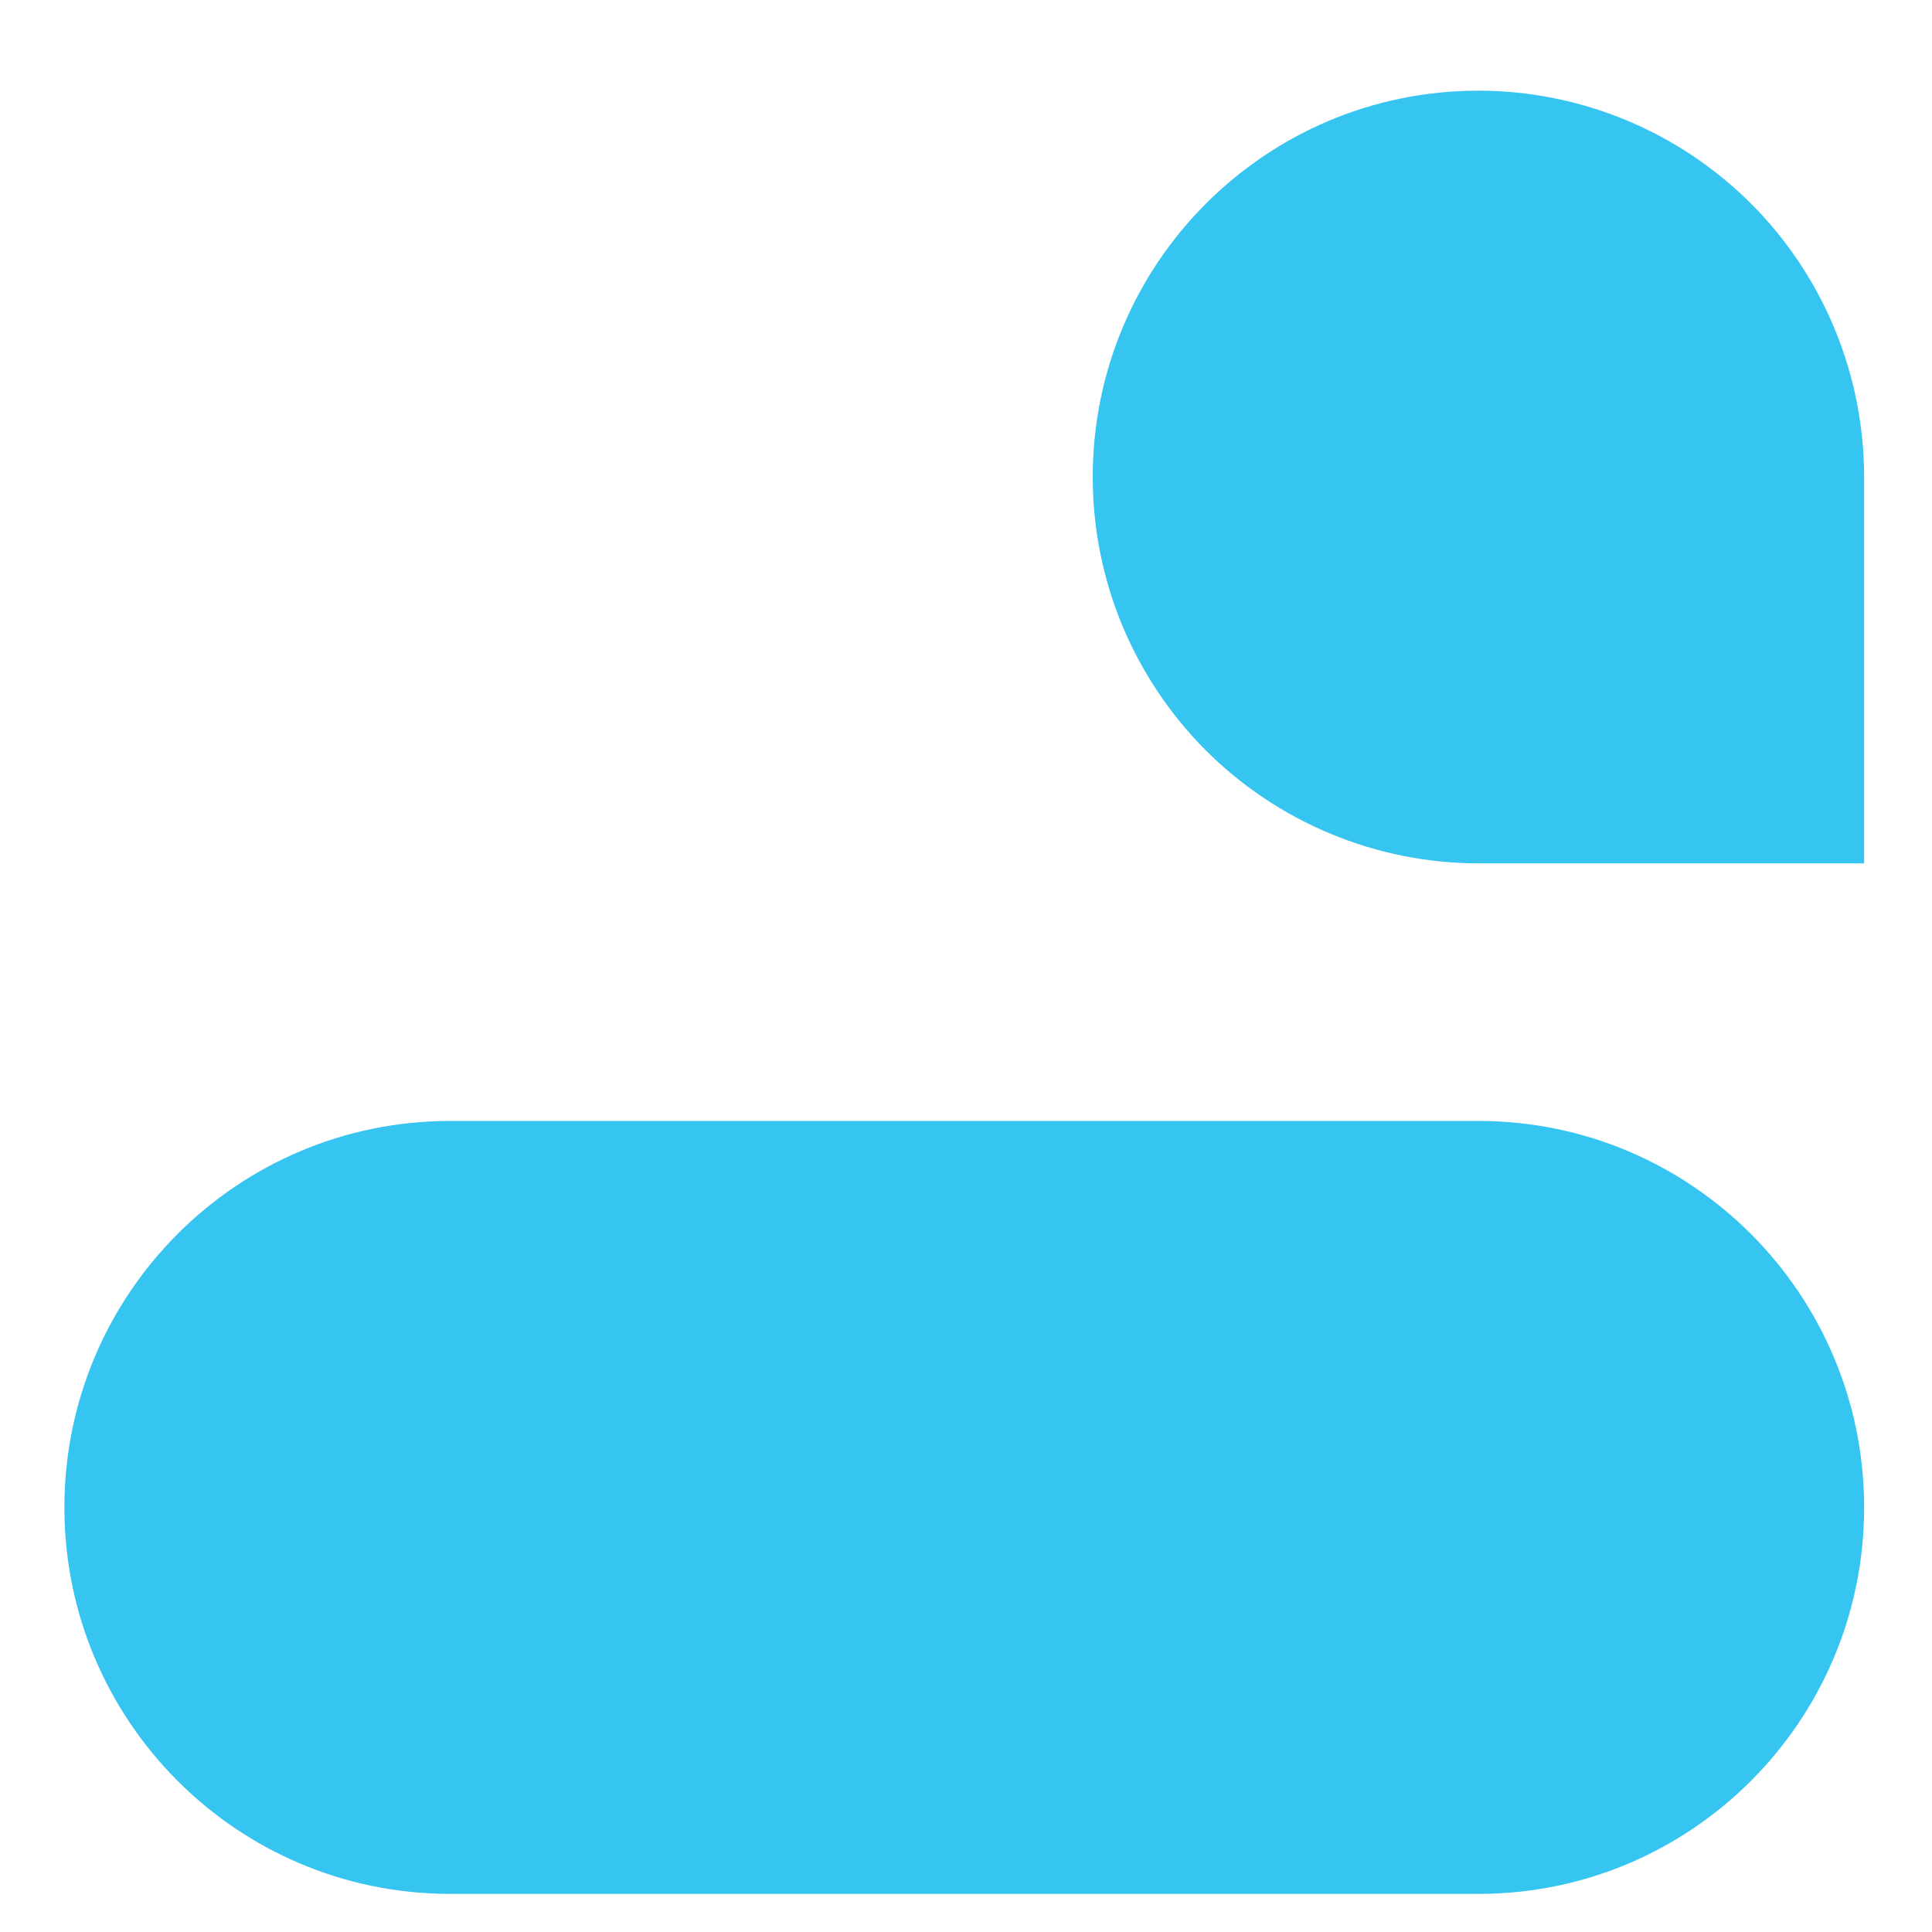<svg width="15" height="15" viewBox="0 0 15 15" fill="none" xmlns="http://www.w3.org/2000/svg">
<path d="M11.478 0.704C9.825 0.704 8.484 2.047 8.484 3.704C8.484 4.097 8.561 4.487 8.711 4.851C8.862 5.214 9.082 5.545 9.36 5.824C9.638 6.102 9.968 6.323 10.332 6.474C10.695 6.625 11.085 6.703 11.478 6.703H14.473V3.704C14.473 2.909 14.158 2.146 13.597 1.583C13.035 1.021 12.273 0.704 11.478 0.704ZM11.478 8.703H3.494C1.841 8.703 0.5 10.047 0.5 11.704C0.5 13.36 1.841 14.704 3.494 14.704H11.479C13.132 14.704 14.473 13.36 14.473 11.704C14.473 10.047 13.132 8.703 11.478 8.703Z" fill="#36C5F0"/>
</svg>
